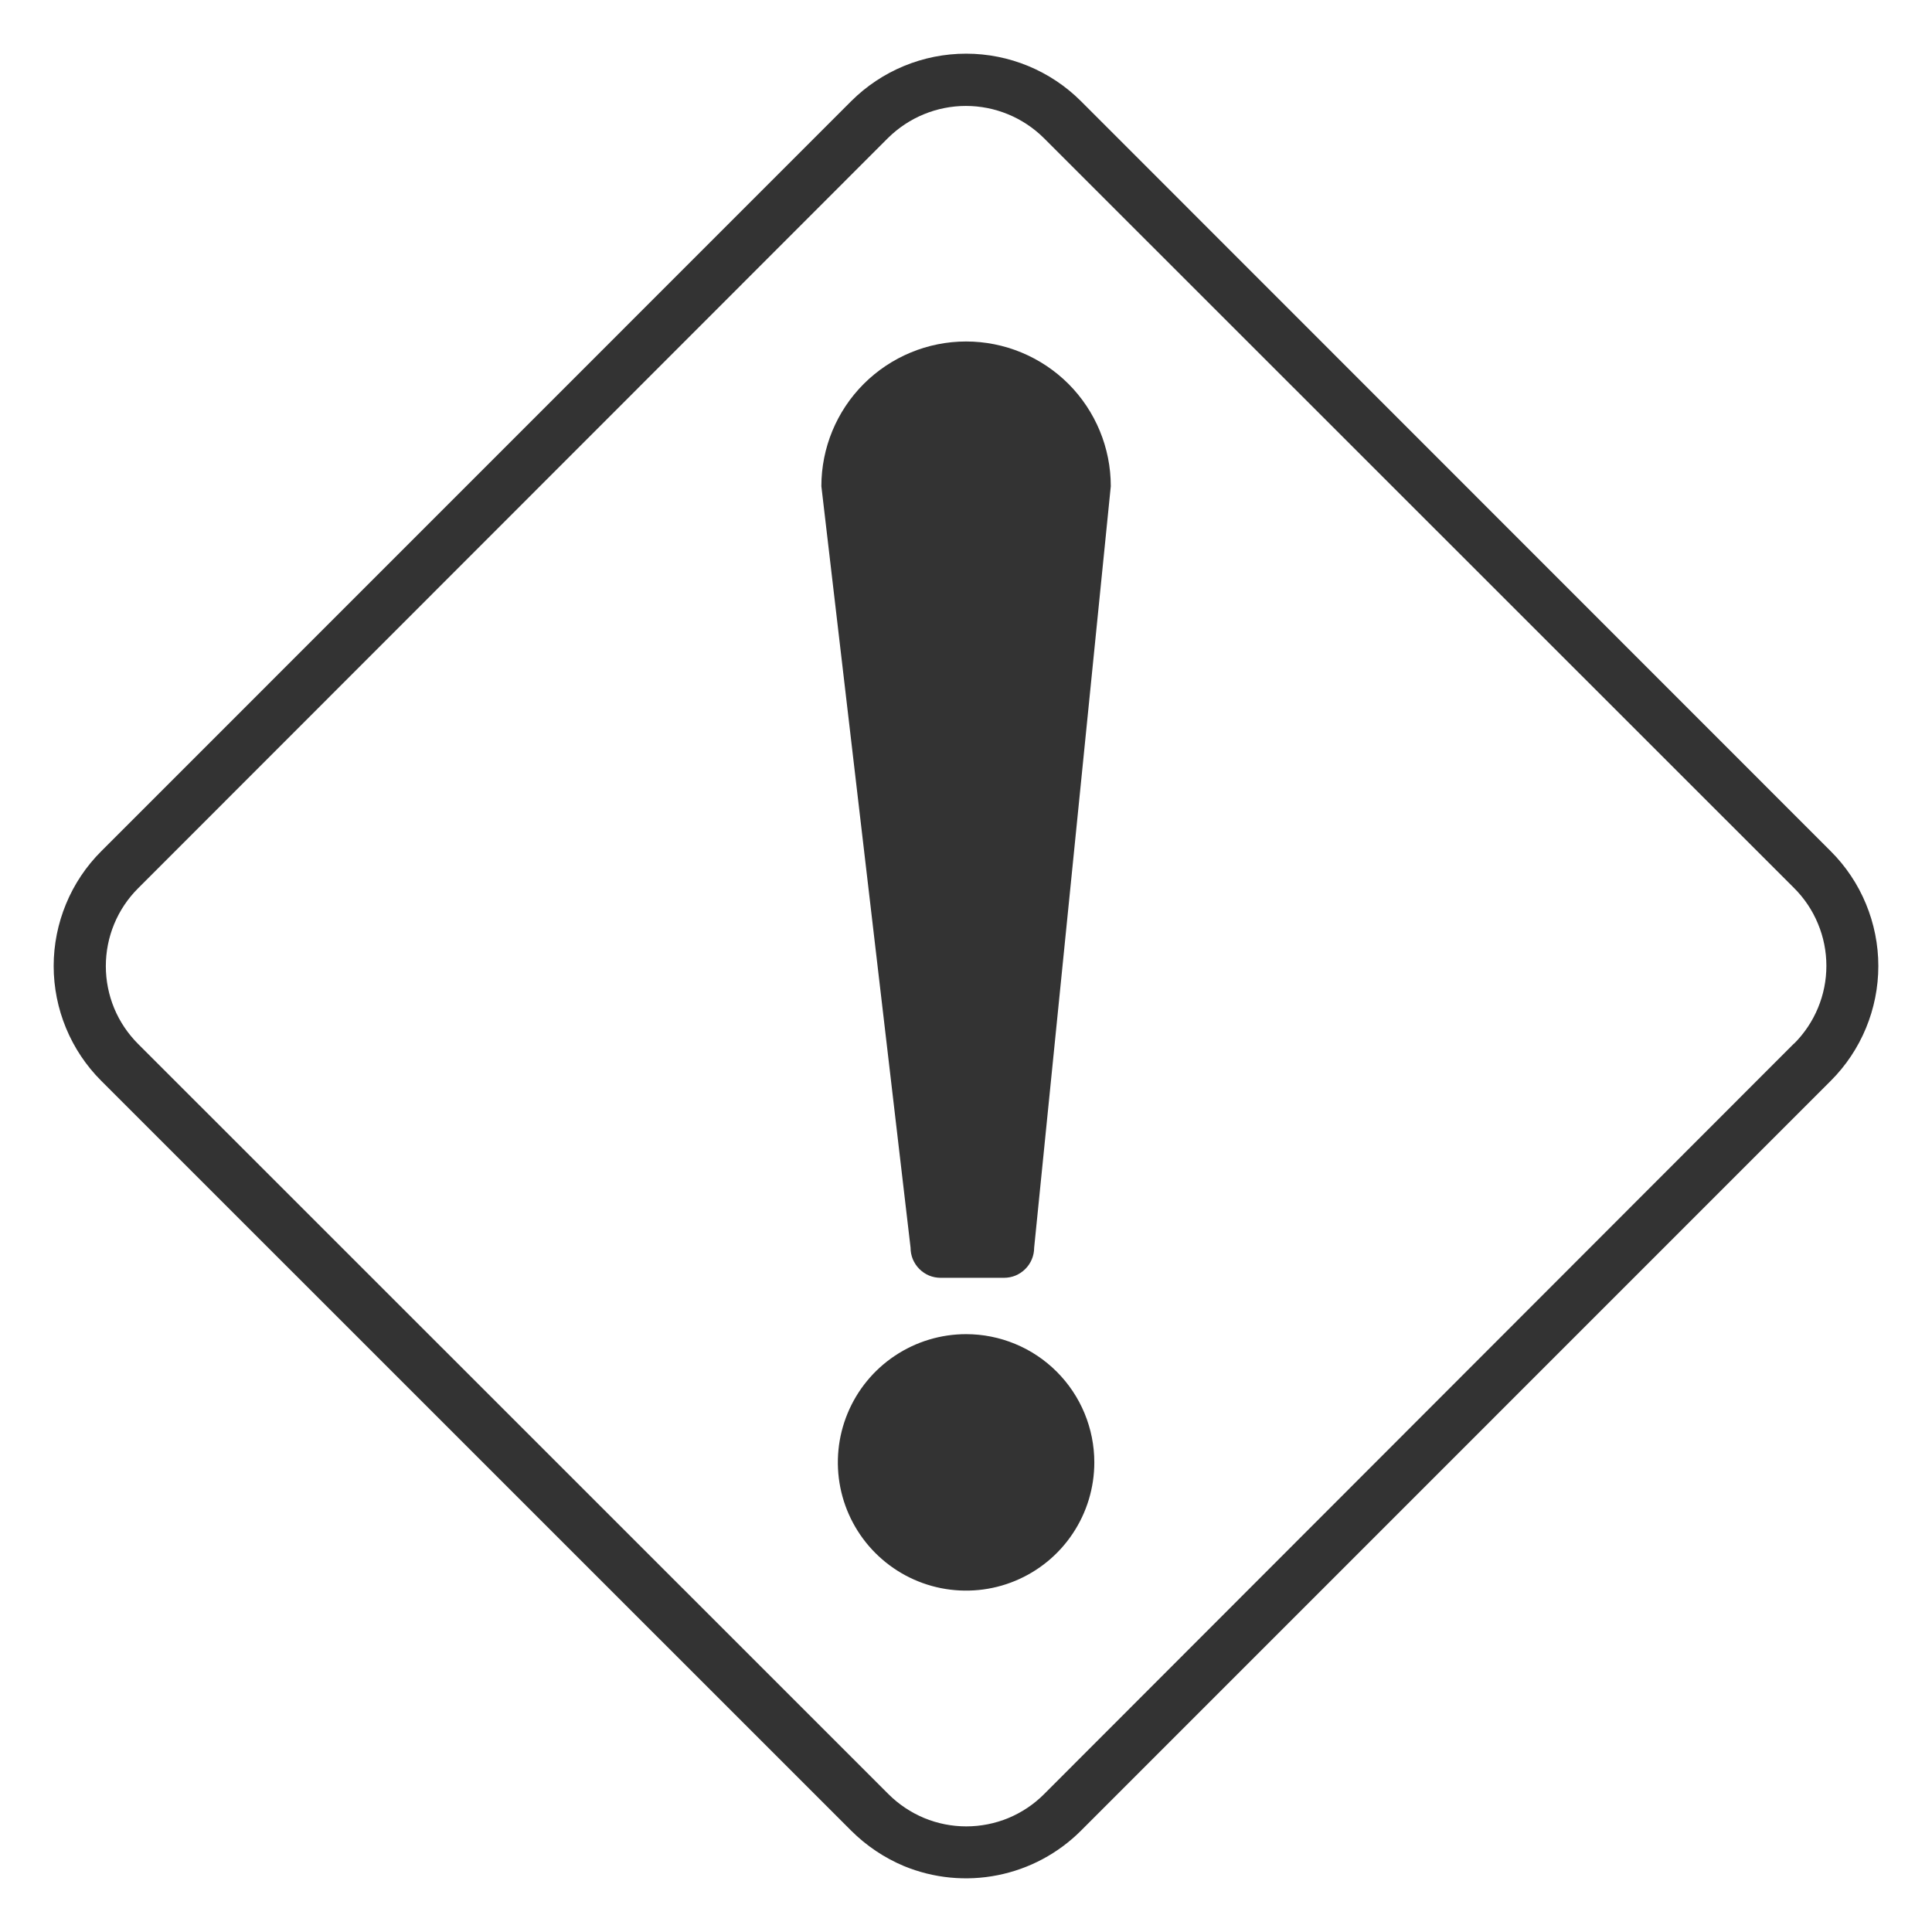 <svg width="36" height="36" viewBox="0 0 36 36" fill="none" xmlns="http://www.w3.org/2000/svg">
<path d="M18.002 24.86C17.529 24.86 17.067 25 16.674 25.263C16.281 25.525 15.975 25.898 15.794 26.335C15.613 26.772 15.566 27.252 15.658 27.716C15.75 28.179 15.978 28.605 16.312 28.939C16.646 29.273 17.072 29.501 17.535 29.593C17.999 29.685 18.48 29.638 18.916 29.457C19.353 29.276 19.726 28.97 19.988 28.577C20.251 28.184 20.391 27.722 20.391 27.249C20.391 26.936 20.329 26.625 20.209 26.335C20.089 26.045 19.913 25.782 19.691 25.56C19.469 25.338 19.206 25.162 18.916 25.042C18.626 24.922 18.316 24.86 18.002 24.86Z" fill="#333333"/>
<path d="M18.002 6.363C17.286 6.363 16.601 6.648 16.095 7.153C15.589 7.659 15.305 8.345 15.305 9.06L16.967 23.249C16.967 23.323 16.981 23.395 17.009 23.464C17.038 23.532 17.079 23.594 17.131 23.646C17.183 23.698 17.244 23.739 17.312 23.768C17.381 23.796 17.453 23.81 17.527 23.81H18.708C18.782 23.81 18.855 23.796 18.923 23.768C18.991 23.739 19.053 23.698 19.105 23.646C19.157 23.594 19.199 23.532 19.227 23.464C19.255 23.396 19.27 23.323 19.27 23.249L20.698 9.06C20.698 8.345 20.414 7.659 19.909 7.153C19.403 6.648 18.717 6.363 18.002 6.363Z" fill="#333333"/>
<path d="M34.112 15.86L20.142 1.885C19.574 1.318 18.804 1 18.002 1C17.199 1 16.43 1.318 15.861 1.885L1.888 15.86C1.606 16.141 1.383 16.474 1.231 16.842C1.079 17.209 1 17.603 1 18C1 18.398 1.079 18.792 1.231 19.159C1.383 19.526 1.606 19.86 1.888 20.141L15.861 34.112C16.143 34.393 16.476 34.617 16.843 34.771C17.396 34.999 18.005 35.059 18.592 34.941C19.179 34.824 19.718 34.536 20.142 34.112L34.112 20.141C34.394 19.86 34.617 19.526 34.769 19.159C34.921 18.792 35 18.398 35 18C35 17.603 34.921 17.209 34.769 16.842C34.617 16.474 34.394 16.141 34.112 15.86ZM33.429 19.444L19.456 33.43C19.266 33.621 19.04 33.772 18.791 33.876C18.542 33.979 18.275 34.032 18.005 34.032C17.735 34.032 17.469 33.979 17.22 33.876C16.971 33.772 16.745 33.621 16.554 33.43L2.574 19.453C2.383 19.262 2.231 19.036 2.128 18.788C2.025 18.538 1.972 18.272 1.972 18.002C1.972 17.733 2.025 17.465 2.128 17.217C2.231 16.968 2.383 16.741 2.574 16.551L16.547 2.571C16.934 2.189 17.455 1.974 17.998 1.974C18.542 1.974 19.063 2.189 19.449 2.571L33.429 16.546C33.62 16.736 33.772 16.962 33.875 17.212C33.979 17.46 34.032 17.727 34.032 17.997C34.032 18.267 33.979 18.533 33.875 18.782C33.772 19.031 33.62 19.257 33.429 19.448V19.444Z" fill="#333333"/>
</svg>
